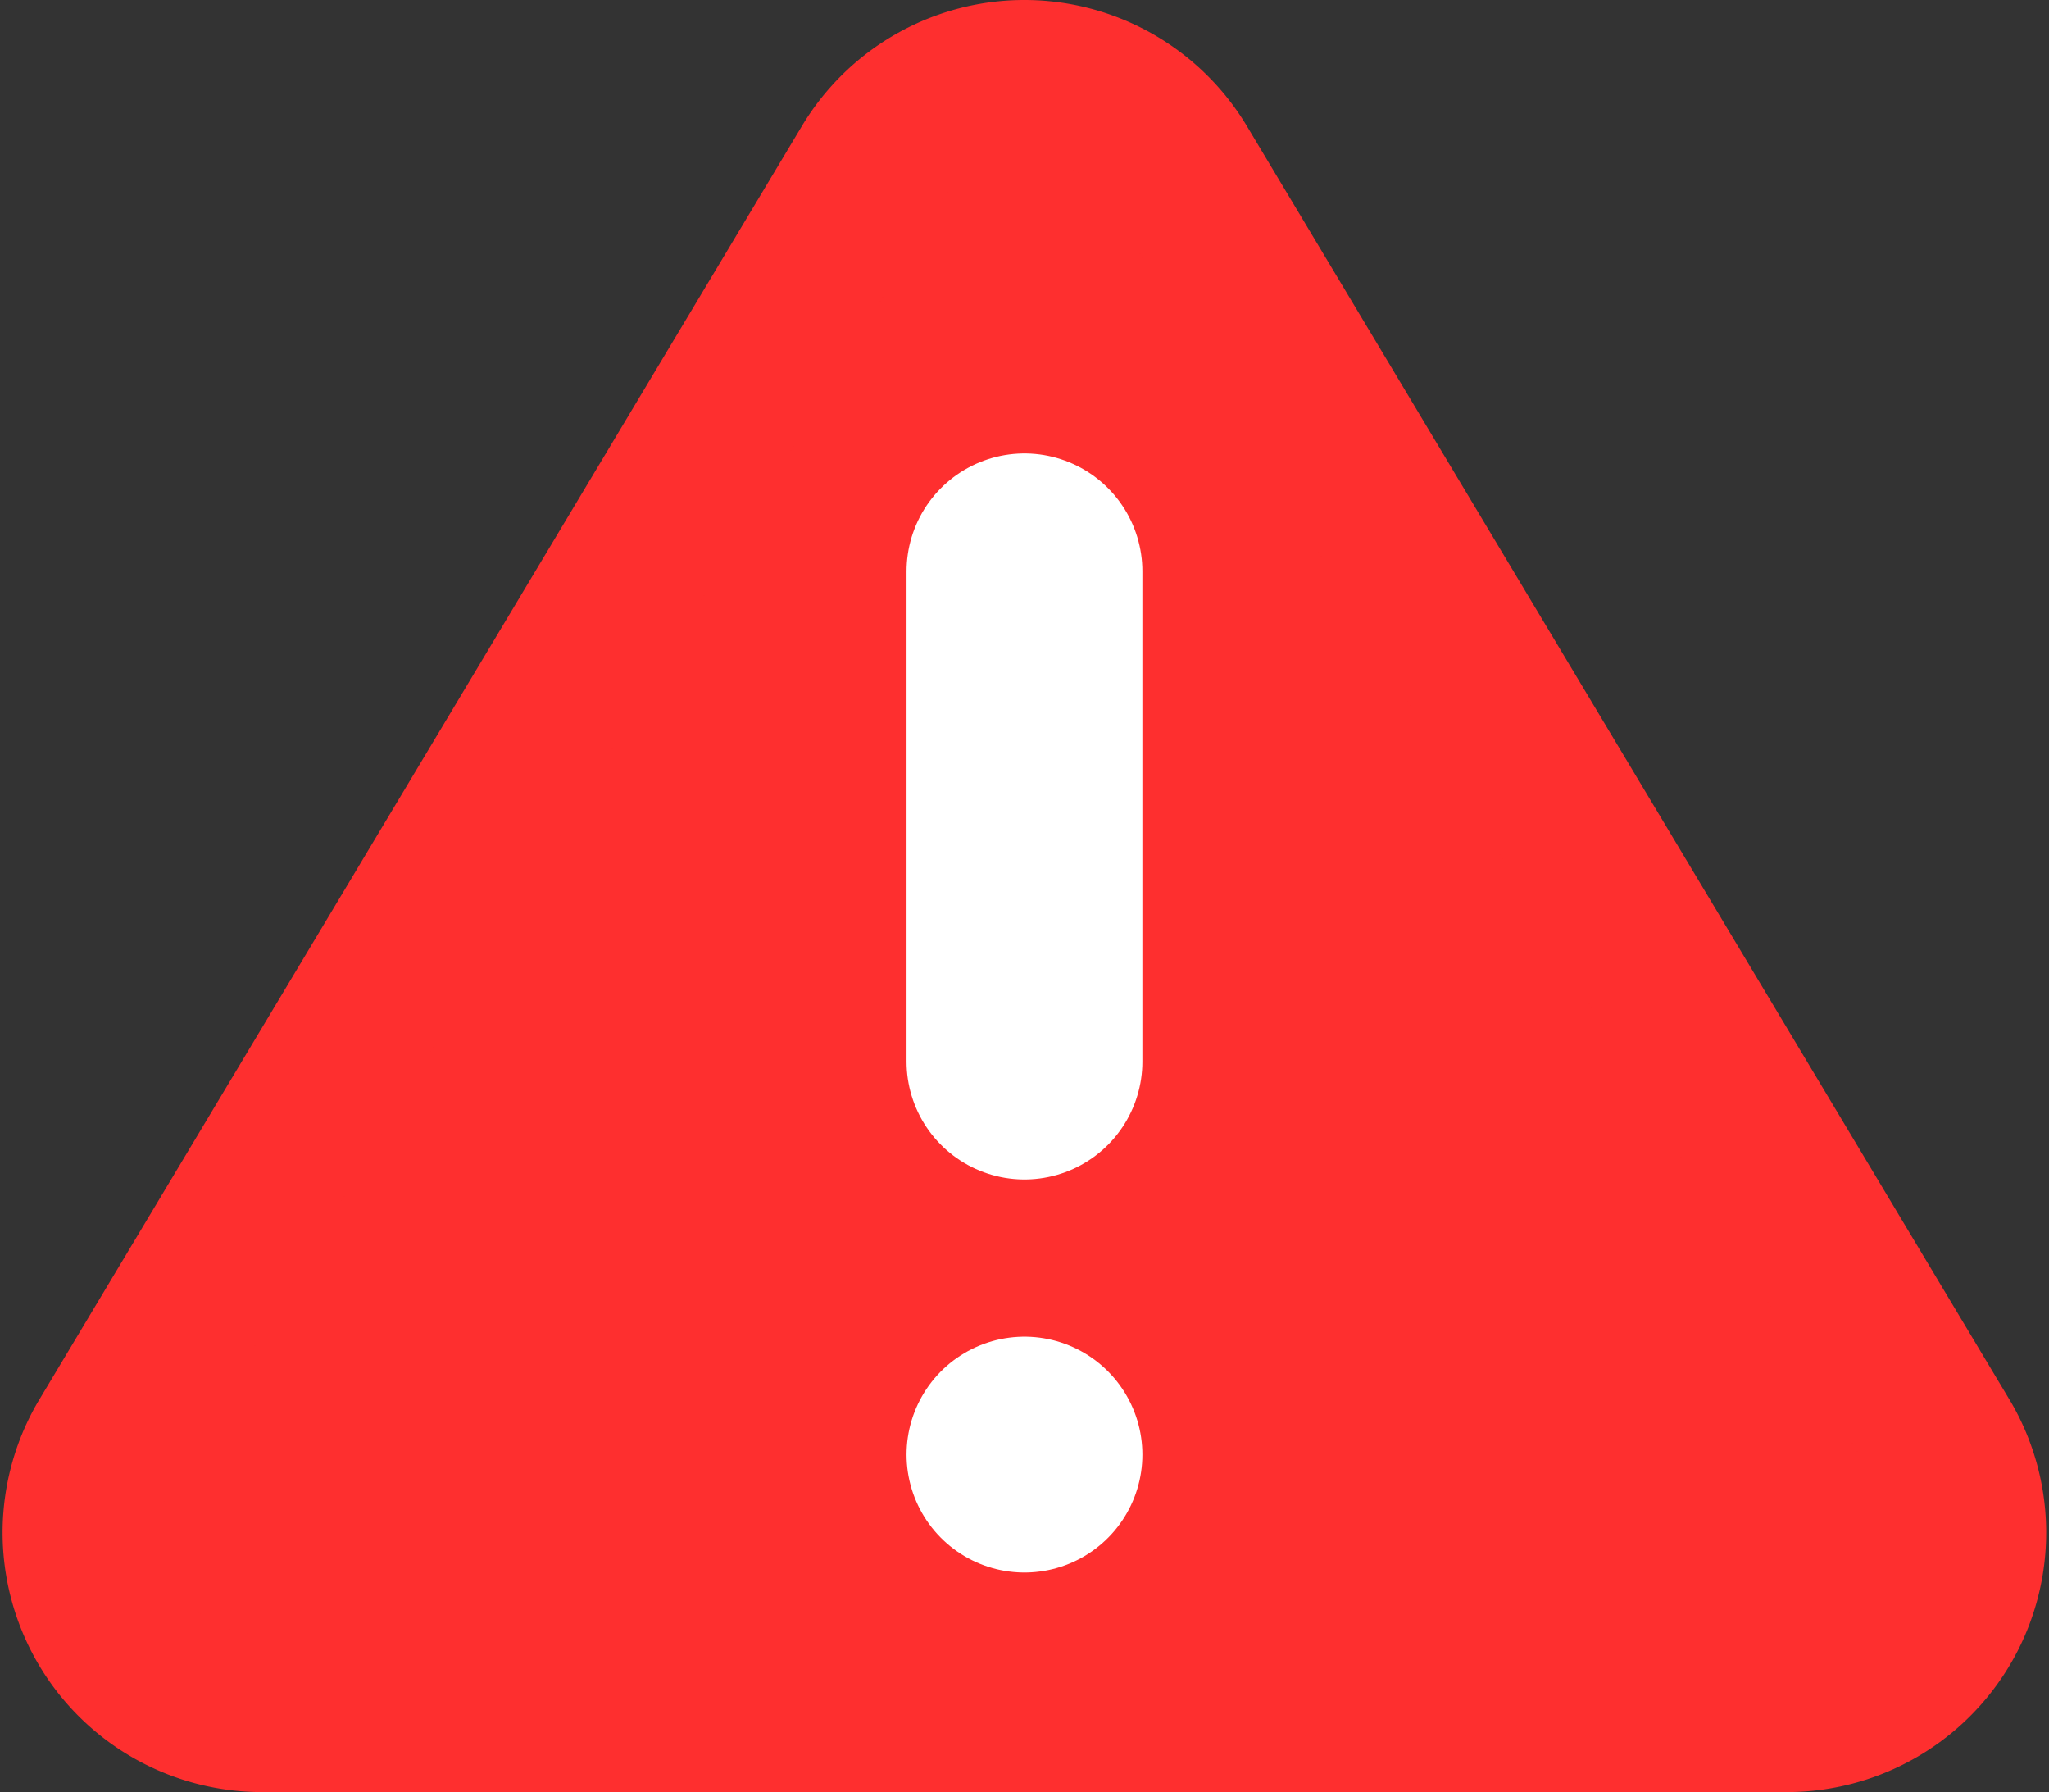 <svg xmlns="http://www.w3.org/2000/svg" width="26.065" height="22.792" viewBox="0 0 26.065 22.792"><rect x="0" y="0" width="26.065" height="22.792" fill="#333333" stroke="none"/><defs><style>.a{fill:#fe2f2f;stroke:#fe2f2f;stroke-width:2px;}.a,.b{stroke-linecap:round;stroke-linejoin:round;}.b{fill:none;stroke:#fff;stroke-width:3px;}</style></defs><g transform="translate(-0.521 -1.897)"><path class="a" d="M11.588,4,1.86,20.243a2.3,2.3,0,0,0,1.964,3.446H23.28a2.3,2.3,0,0,0,1.964-3.446L15.516,4a2.3,2.3,0,0,0-3.928,0Z" transform="translate(0 0)"/><line class="b" y2="6.234" transform="translate(13.553 9.164)"/><line class="b" transform="translate(13.553 20.397)"/></g></svg>